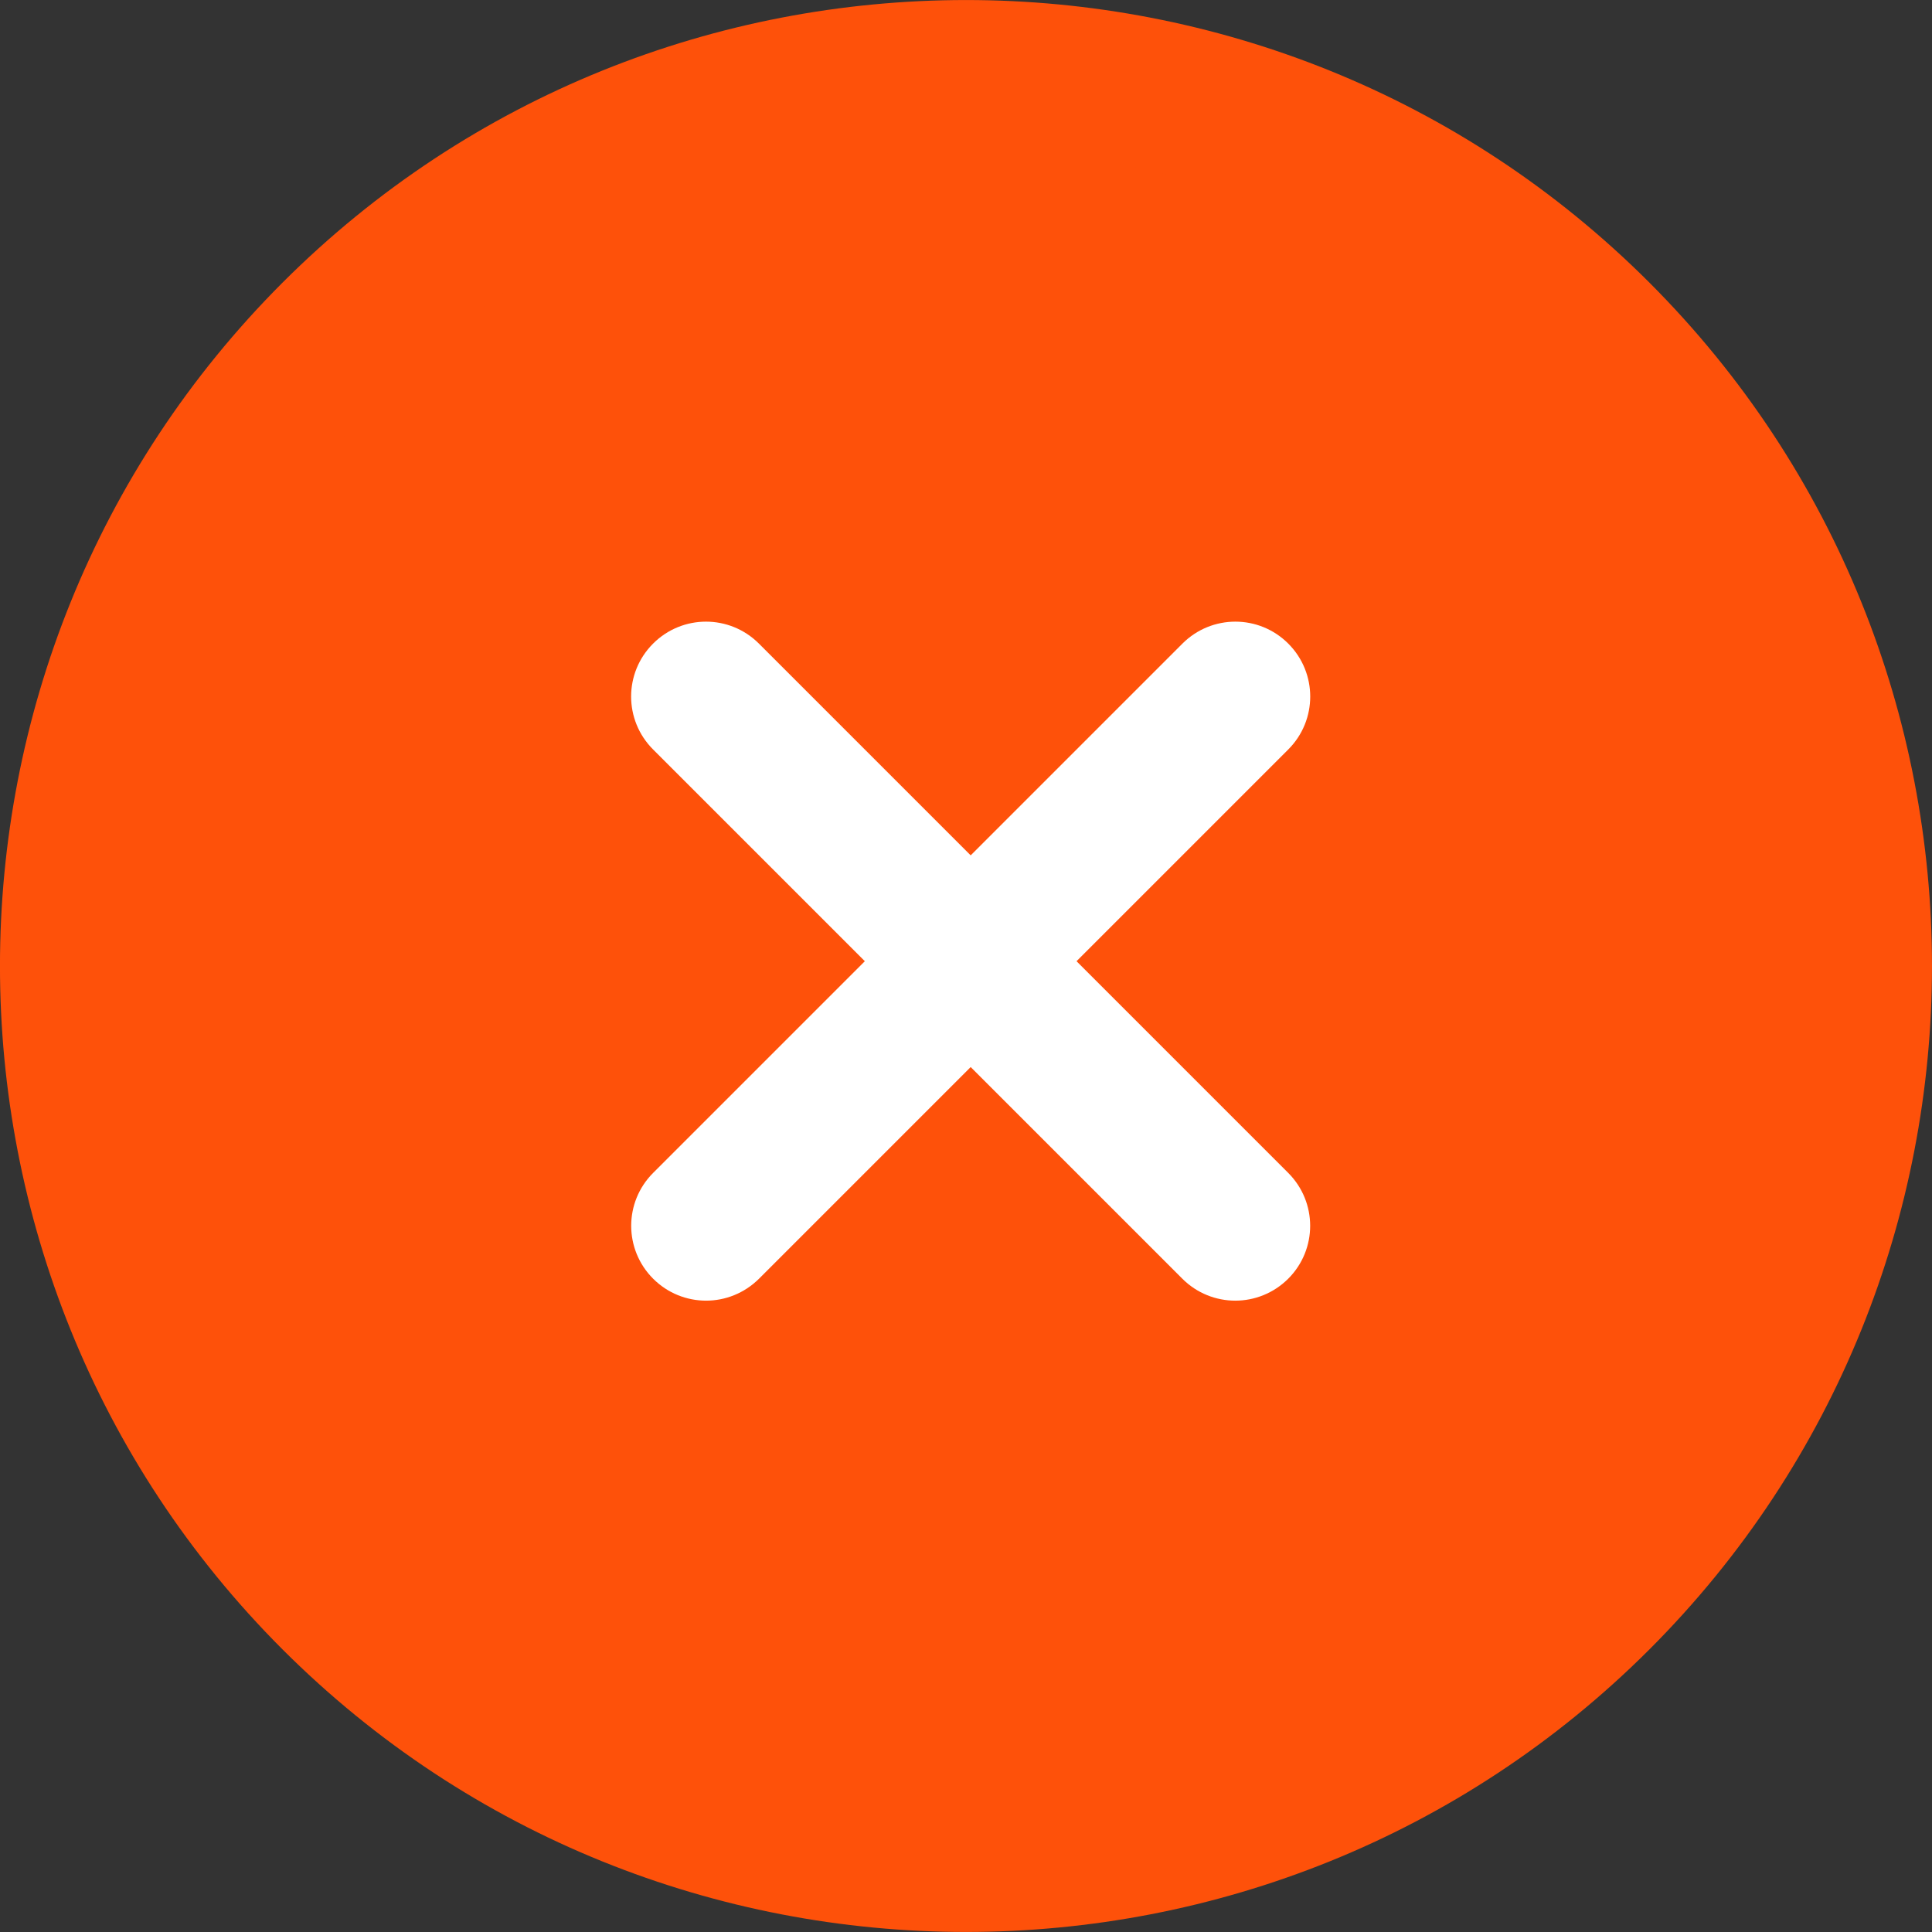<?xml version="1.0" encoding="utf-8"?>
<!-- Generator: Adobe Illustrator 23.0.0, SVG Export Plug-In . SVG Version: 6.00 Build 0)  -->
<svg version="1.1" id="Capa_1" xmlns="http://www.w3.org/2000/svg" xmlns:xlink="http://www.w3.org/1999/xlink" x="0px" y="0px"
	 viewBox="0 0 511.99 511.99" style="enable-background:new 0 0 511.99 511.99;" xml:space="preserve">
<rect x="0" y="0" width="511.99" height="511.99" fill="#333333" stroke="none"/>
<style type="text/css">
	.st0{fill:#FE510A;}
	.st1{fill:#FFFFFF;}
</style>
<g>
	<ellipse class="st0" cx="255.99" cy="256" rx="236.28" ry="236.28"/>
	<path class="st0" d="M255.99,511.98c-65.59,0-131.17-24.96-181.11-74.87c-99.85-99.85-99.85-262.35,0-362.22l0,0
		c99.85-99.83,262.37-99.85,362.22,0c99.85,99.87,99.85,262.35,0,362.22C387.17,487.02,321.56,511.98,255.99,511.98z M102.94,102.94
		c-84.37,84.39-84.37,221.72,0,306.11c84.41,84.37,221.74,84.39,306.11,0s84.37-221.72,0-306.11
		C324.64,18.57,187.33,18.57,102.94,102.94L102.94,102.94z"/>
</g>
<g>
	<path class="st1" d="M187.12,344.68c-5.08,0-10.16-1.94-14.03-5.81c-7.76-7.76-7.76-20.3,0-28.05l140.26-140.26
		c7.76-7.76,20.3-7.76,28.05,0s7.76,20.29,0,28.05L201.14,338.87C197.25,342.73,192.19,344.68,187.12,344.68z"/>
	<path class="st1" d="M327.36,344.68c-5.08,0-10.16-1.94-14.03-5.81L173.07,198.61c-7.76-7.76-7.76-20.29,0-28.05
		s20.29-7.76,28.05,0l140.26,140.26c7.76,7.76,7.76,20.3,0,28.05C337.51,342.73,332.43,344.68,327.36,344.68z"/>
</g>
</svg>
